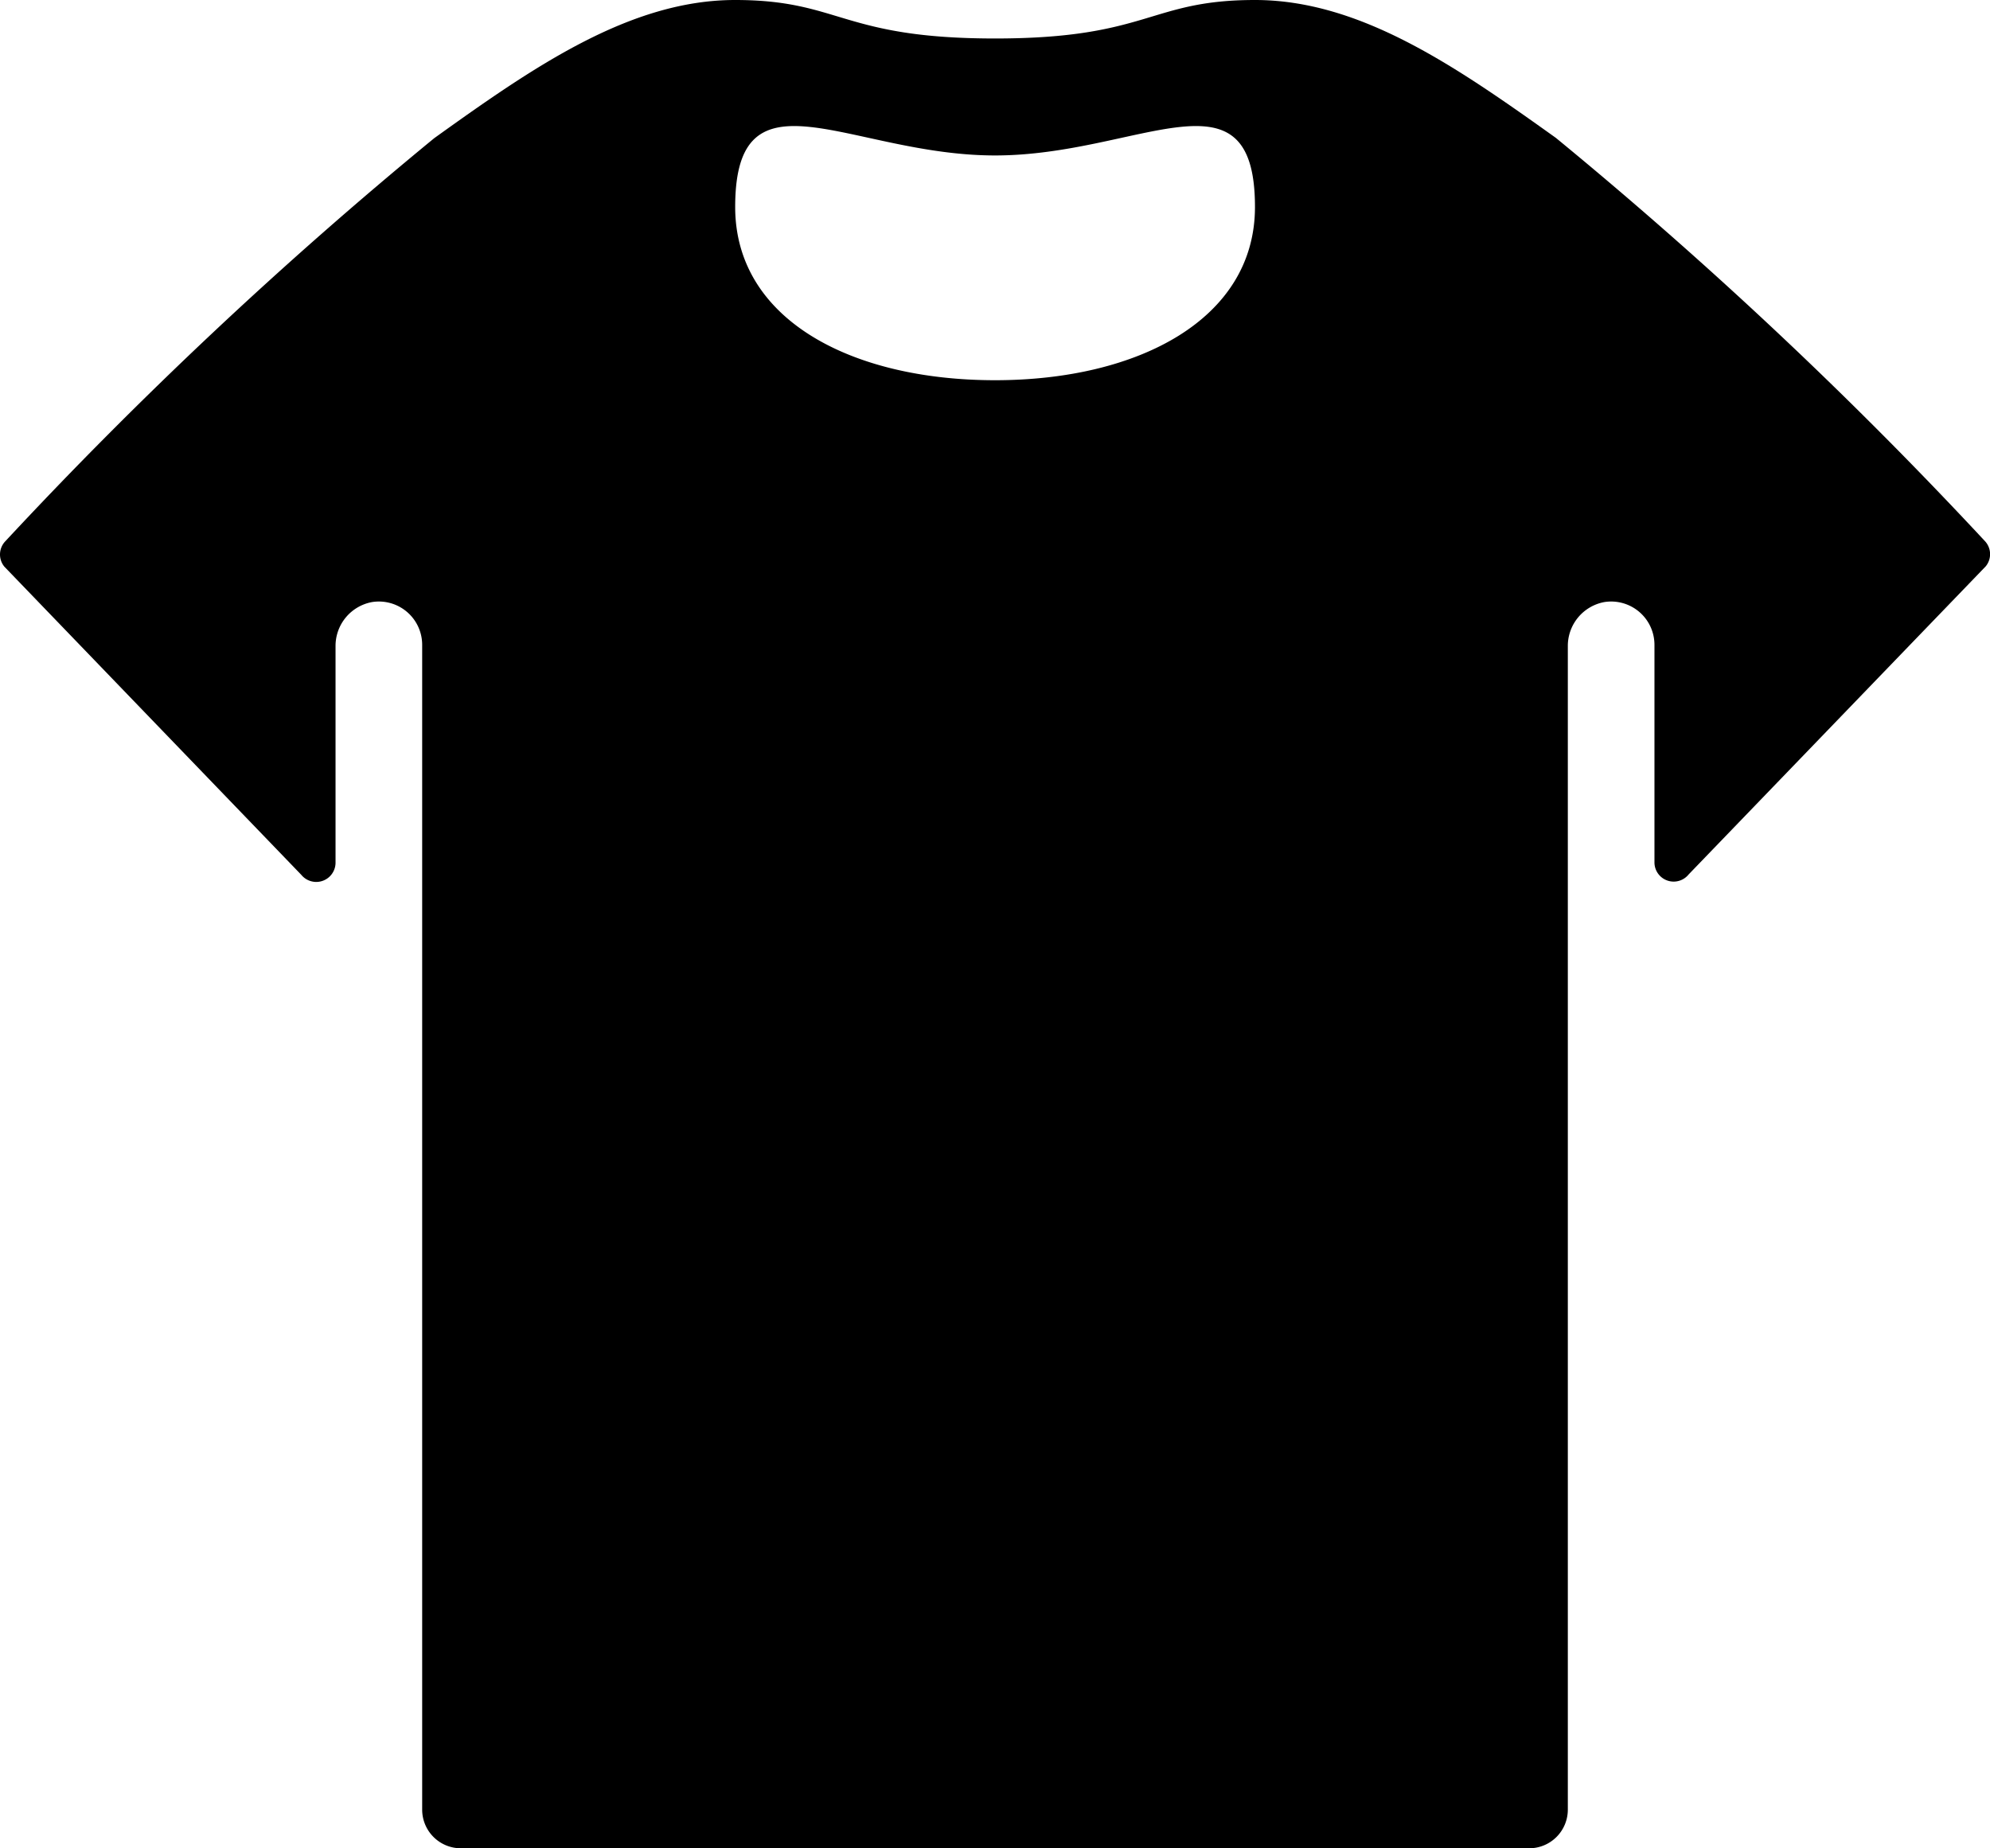 <svg xmlns="http://www.w3.org/2000/svg" width="25.176" height="23.384" viewBox="0 0 25.176 23.384">
  <path id="Icon_ionic-ios-shirt" data-name="Icon ionic-ios-shirt" d="M28.586,11.667a.242.242,0,0,0-.012-.323,55.584,55.584,0,0,0-5.426-5.1C21.9,5.353,20.682,4.5,19.342,4.5s-1.34.487-3.288.487S14.1,4.5,12.765,4.5s-2.558.853-3.806,1.748a55.584,55.584,0,0,0-5.426,5.1.242.242,0,0,0-.012.323l3.757,3.9a.244.244,0,0,0,.432-.152V12.678a.564.564,0,0,1,.463-.56.548.548,0,0,1,.633.542V27.4a.489.489,0,0,0,.487.487H22.813A.489.489,0,0,0,23.3,27.4V12.678a.564.564,0,0,1,.463-.56.548.548,0,0,1,.633.542v2.753a.243.243,0,0,0,.432.152ZM16.054,9.311c-1.827,0-3.288-.773-3.288-2.192,0-1.827,1.462-.652,3.288-.652s3.288-1.175,3.288.652C19.342,8.537,17.868,9.311,16.054,9.311Z" transform="translate(-3.465 -4.5)"/>
</svg>
